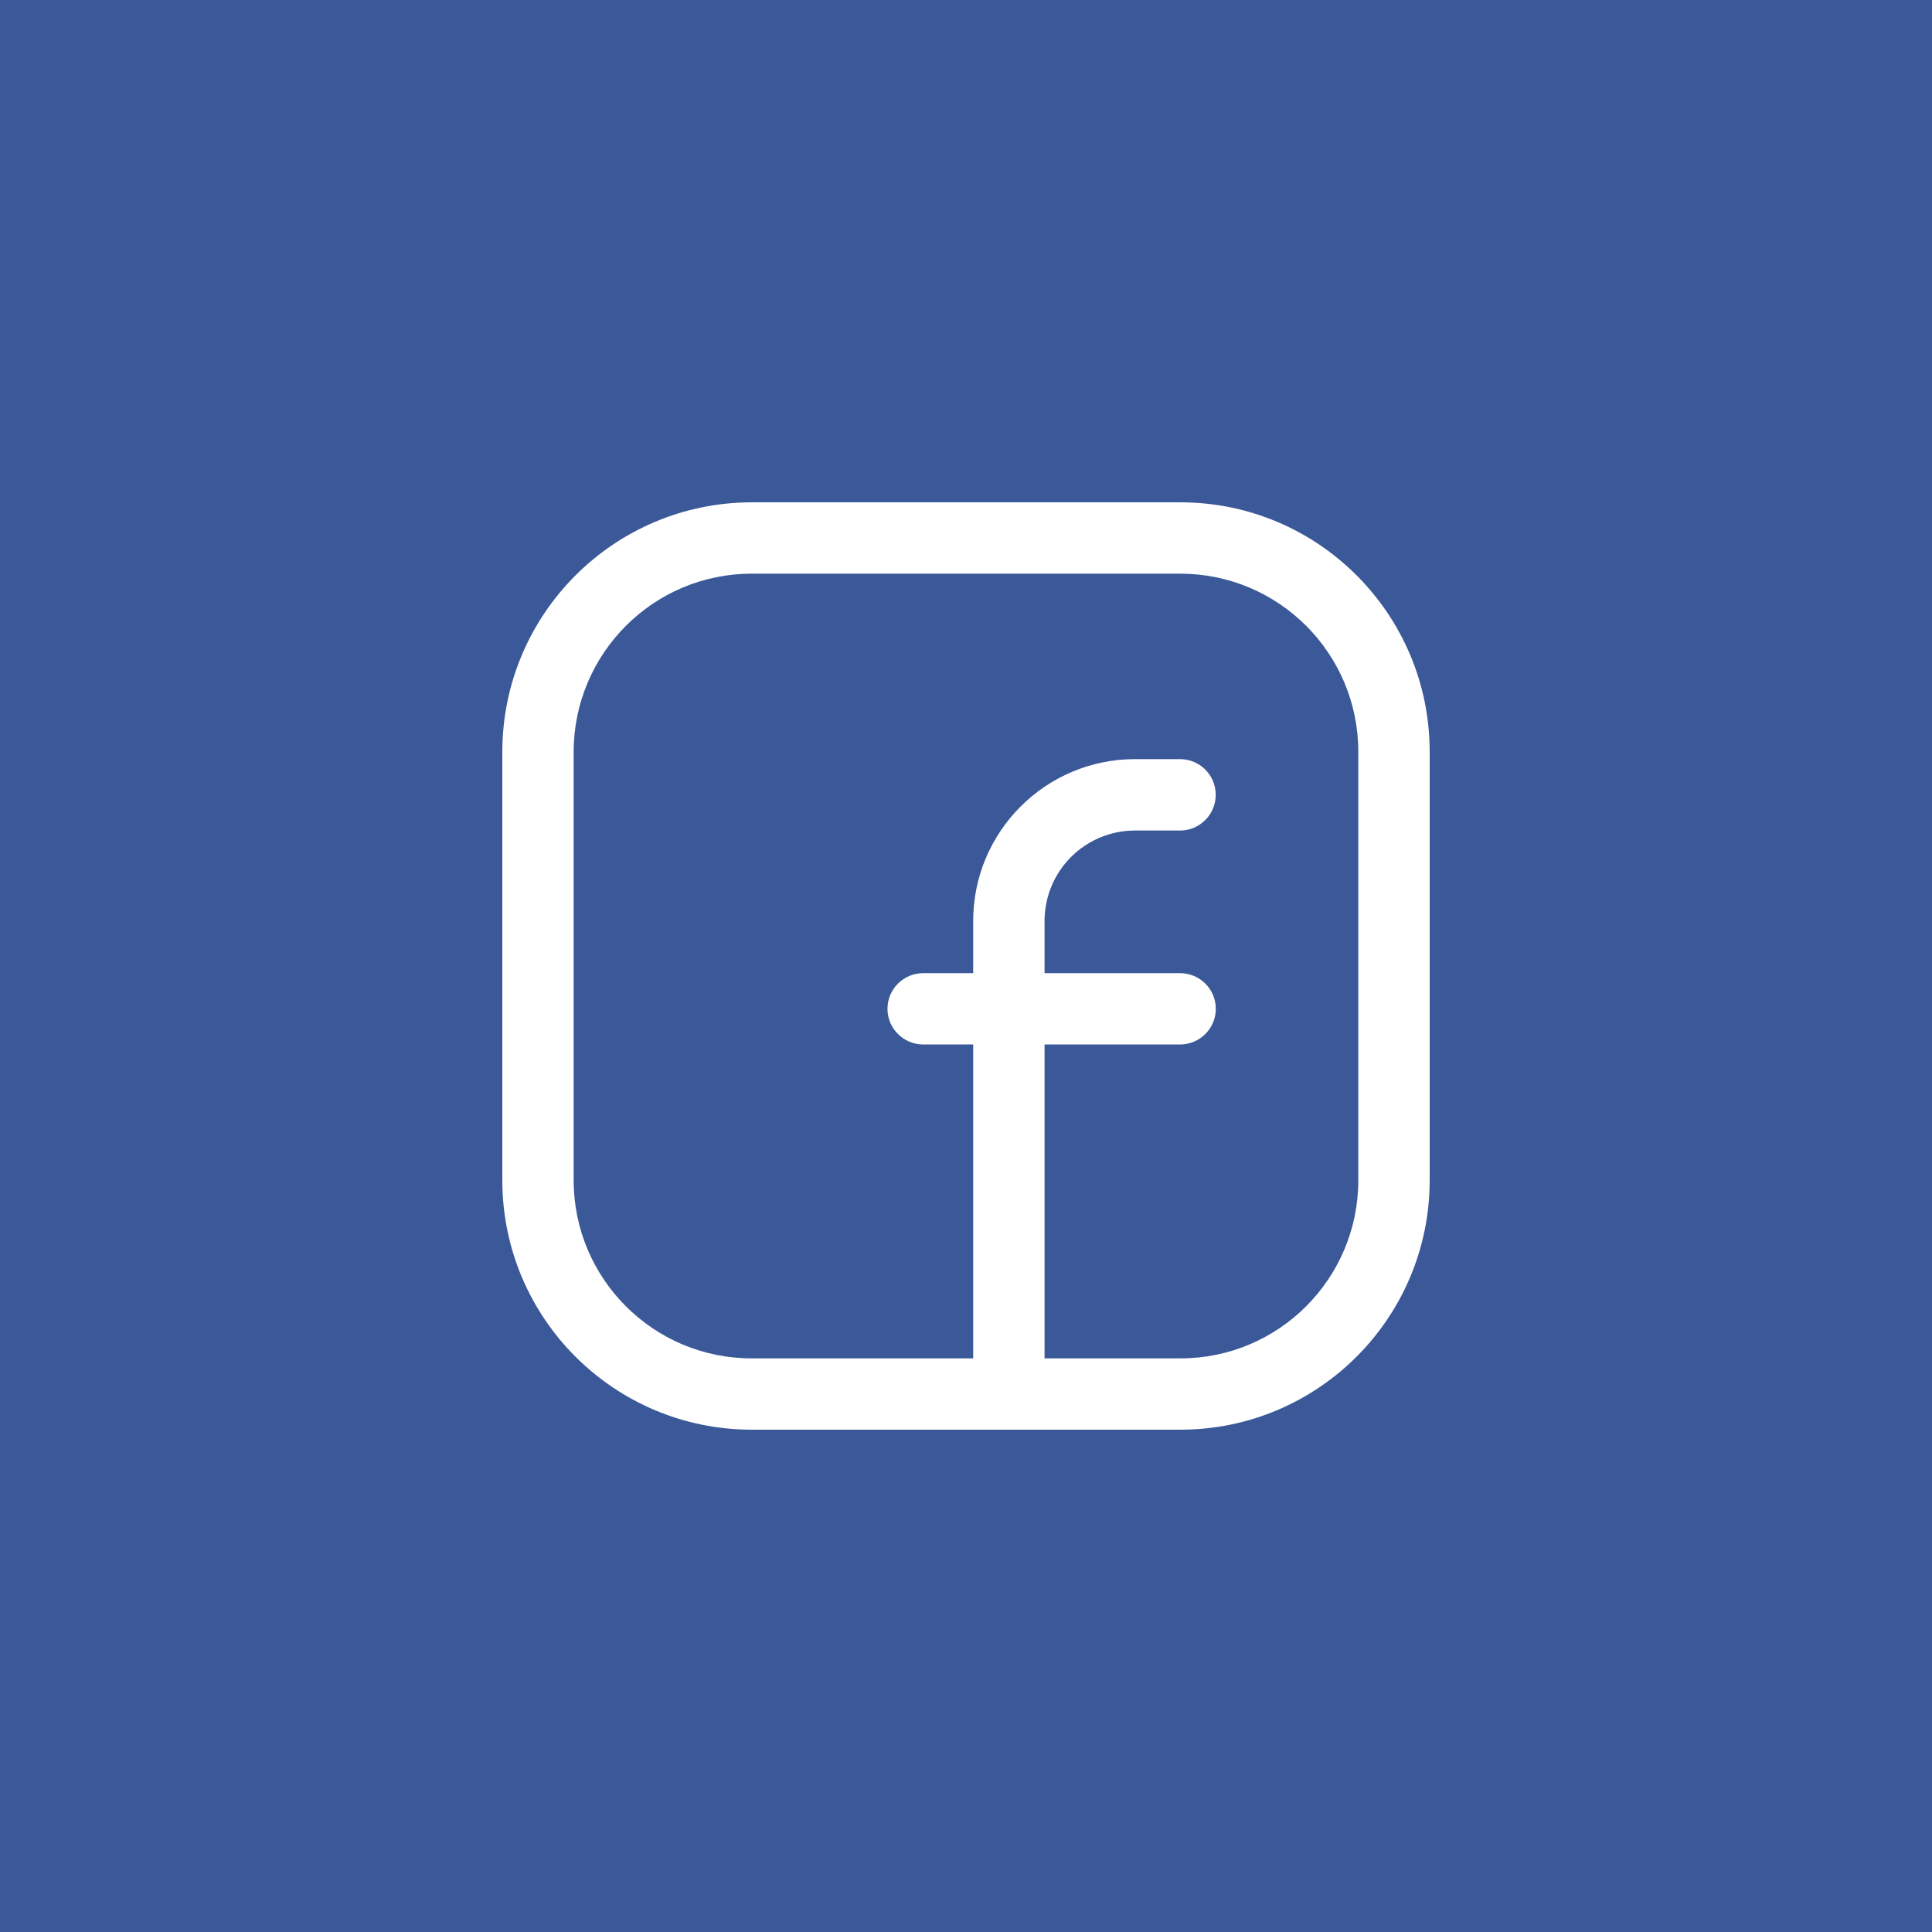 <?xml version="1.0" encoding="utf-8"?>
<!-- Generator: Adobe Illustrator 16.0.0, SVG Export Plug-In . SVG Version: 6.00 Build 0)  -->
<!DOCTYPE svg PUBLIC "-//W3C//DTD SVG 1.1//EN" "http://www.w3.org/Graphics/SVG/1.1/DTD/svg11.dtd">
<svg version="1.1" id="Capa_2" xmlns="http://www.w3.org/2000/svg" xmlns:xlink="http://www.w3.org/1999/xlink" x="0px" y="0px"
	 width="50px" height="50px" viewBox="0 0 50 50" enable-background="new 0 0 50 50" xml:space="preserve">
<g>
	<rect fill="#3B5999" width="50" height="50"/>
	<g>
		<path fill="#FFFFFF" d="M19.463,13.924v0.923h11.083c1.274,0,2.421,0.514,3.26,1.351c0.832,0.836,1.347,1.982,1.347,3.26v11.086
			c0,1.275-0.515,2.424-1.347,3.26c-0.839,0.838-1.985,1.351-3.26,1.351H19.459c-1.278,0-2.426-0.513-3.264-1.351
			c-0.833-0.836-1.348-1.984-1.349-3.26V19.462c0.001-1.278,0.516-2.427,1.351-3.265c0.838-0.837,1.986-1.351,3.266-1.351V13.924V13
			C15.892,13,13,15.893,13,19.462v11.081C13,34.109,15.89,37,19.459,37h11.087C34.111,37,37,34.109,37,30.543V19.457
			C37,15.891,34.111,13,30.546,13H19.463V13.924z"/>
		<path fill="#FFFFFF" d="M23.894,27.031h6.644c0.512,0,0.927-0.414,0.927-0.922c0-0.511-0.415-0.924-0.927-0.924h-6.644
			c-0.511,0-0.926,0.413-0.926,0.924C22.968,26.617,23.383,27.031,23.894,27.031"/>
		<path fill="#FFFFFF" d="M30.537,19.646h-1.16c-2.315,0-4.191,1.875-4.191,4.189V25v11.076c0,0.512,0.414,0.924,0.922,0.924
			c0.509,0,0.925-0.412,0.925-0.924V25v-1.164c0.002-1.297,1.045-2.342,2.345-2.342h1.16c0.512,0,0.925-0.415,0.925-0.925
			S31.049,19.646,30.537,19.646z"/>
	</g>
</g>
</svg>
